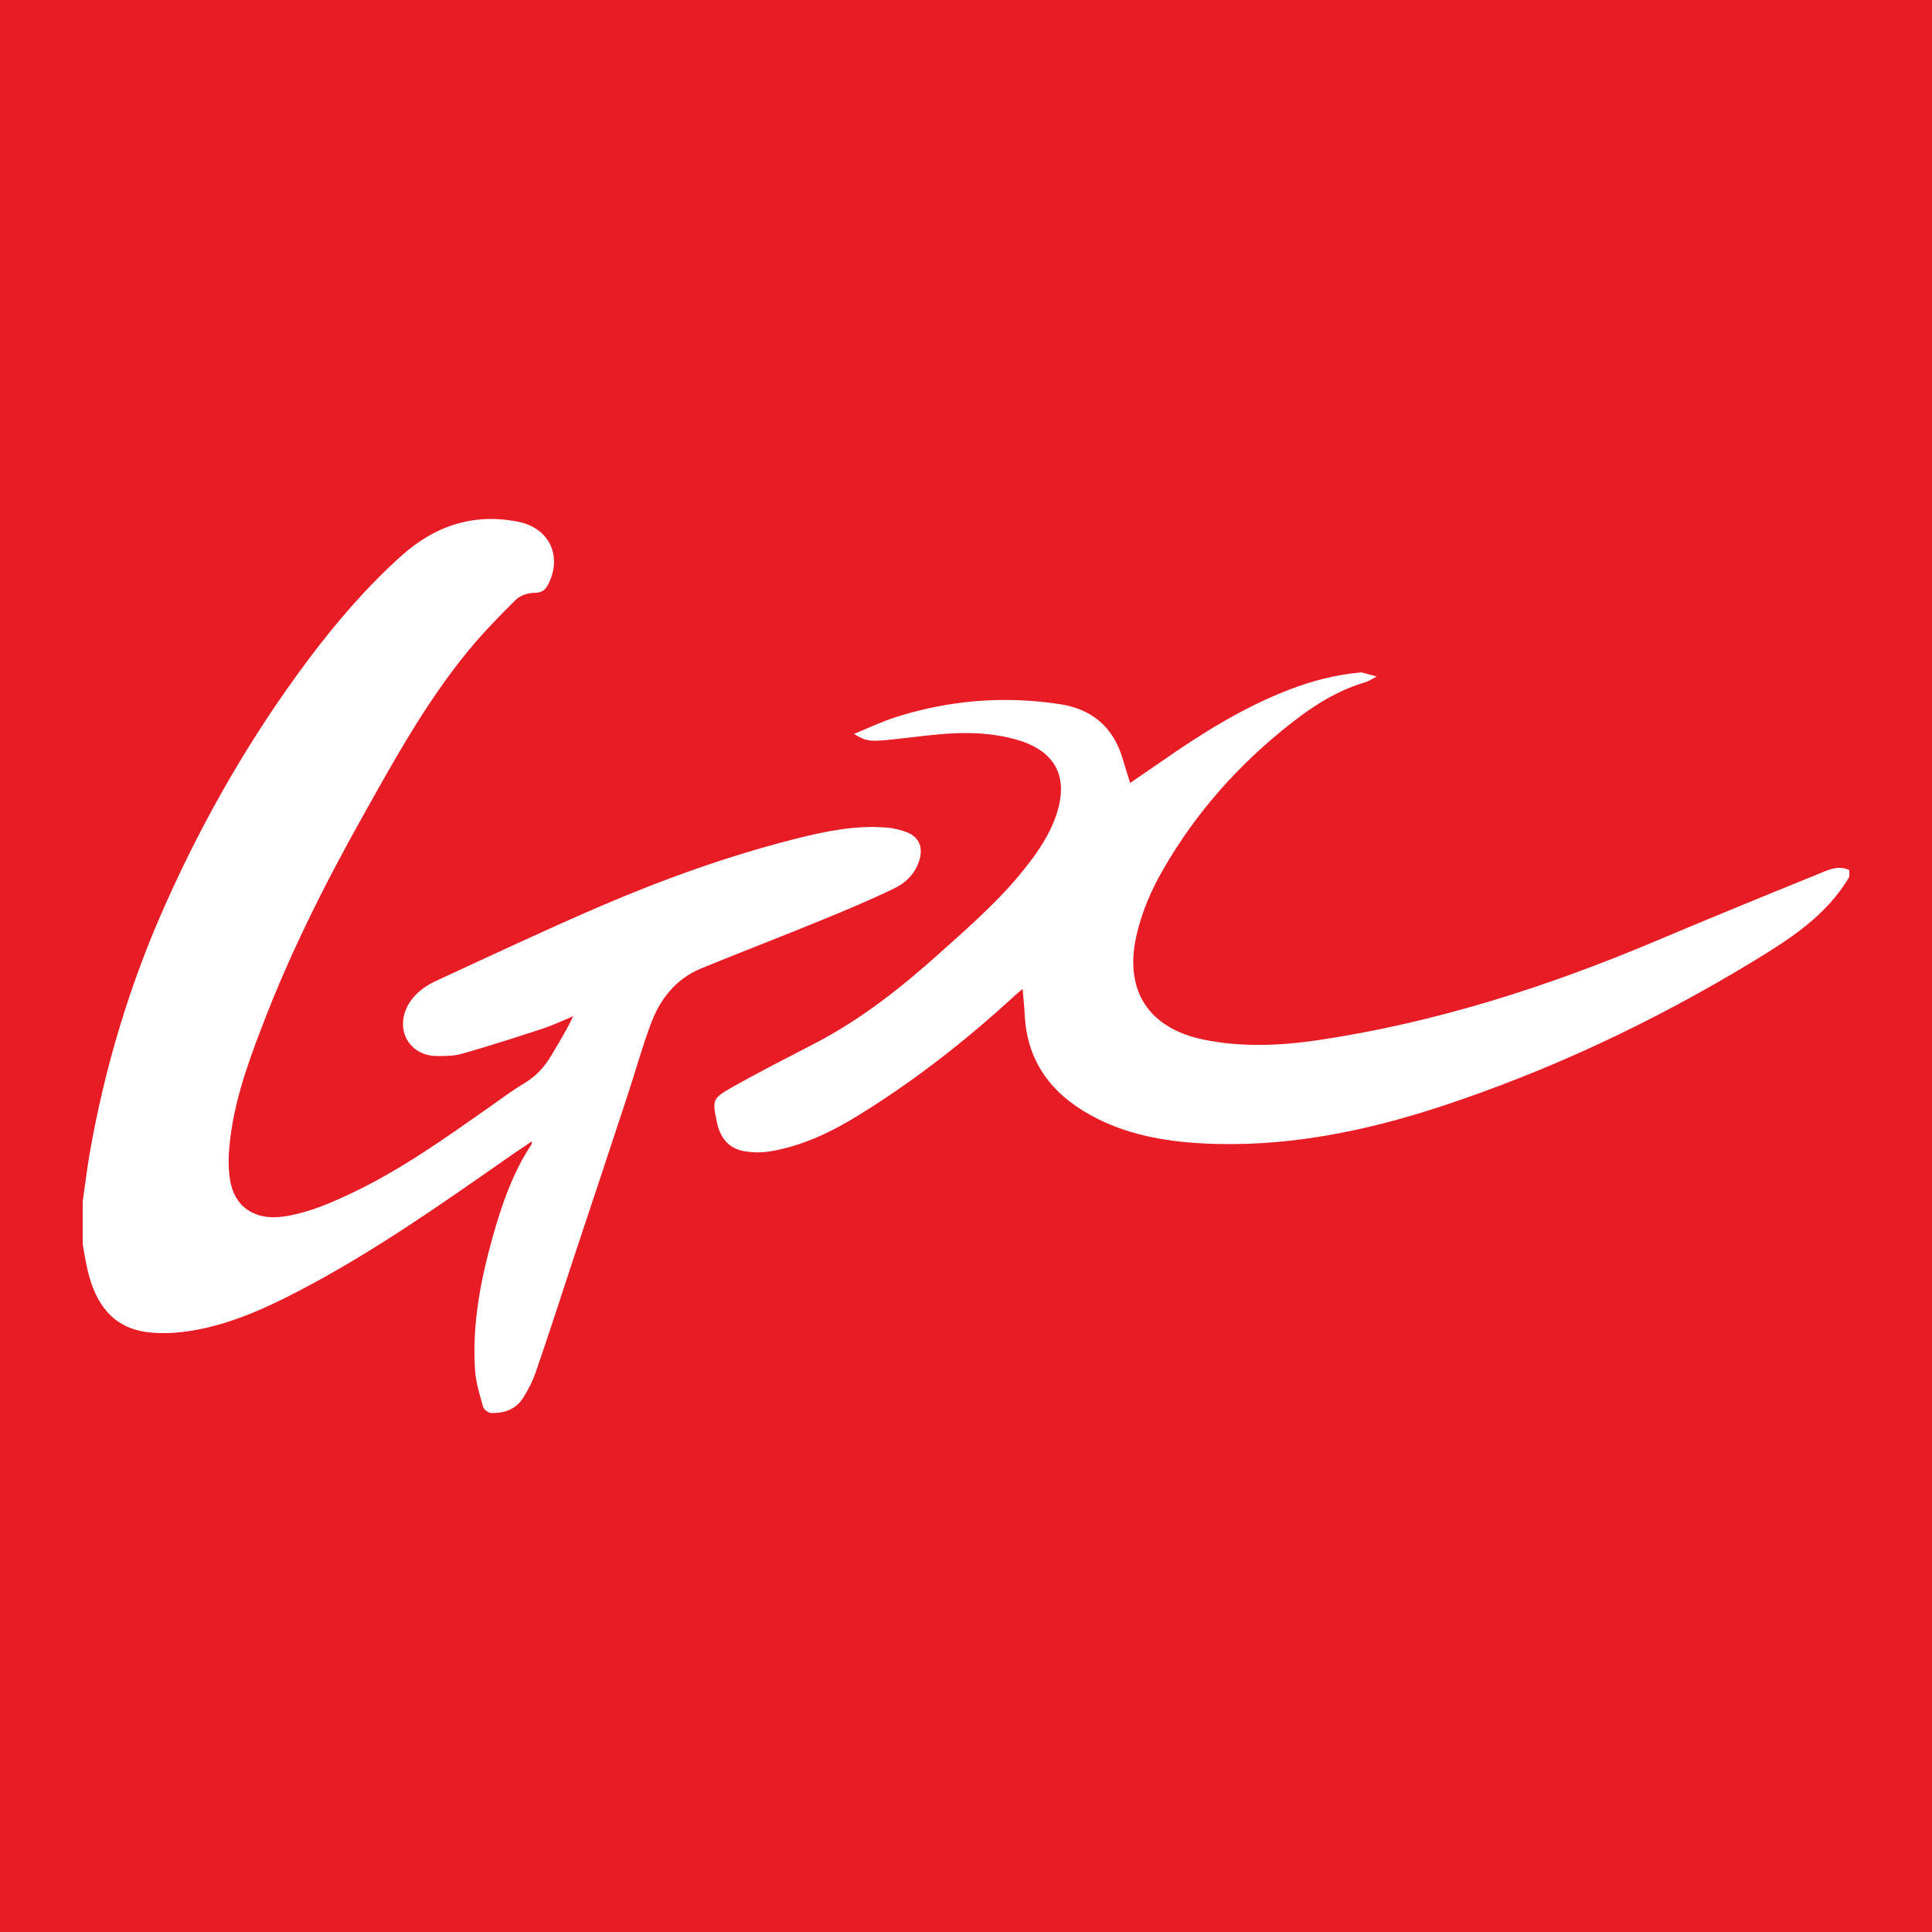 <?xml version="1.0" encoding="UTF-8"?>
<svg xmlns="http://www.w3.org/2000/svg" xmlns:xlink="http://www.w3.org/1999/xlink" width="56pt" height="56pt" viewBox="0 0 56 56" version="1.1">
<g id="surface1">
<rect x="0" y="0" width="56" height="56" style="fill:rgb(90.324%,11.29%,14.355%);fill-opacity:1;stroke:none;"/>
<path style=" stroke:none;fill-rule:nonzero;fill:rgb(100%,100%,100%);fill-opacity:1;" d="M 2.398 34.82 C 2.465 34.359 2.52 33.898 2.598 33.441 C 3.035 30.938 3.762 28.52 4.801 26.199 C 5.926 23.68 7.297 21.305 8.953 19.098 C 9.762 18.023 10.633 17.008 11.637 16.109 C 12.605 15.238 13.734 14.863 15.027 15.125 C 15.934 15.309 16.305 16.129 15.887 16.945 C 15.805 17.105 15.703 17.18 15.496 17.184 C 15.316 17.184 15.086 17.254 14.961 17.375 C 14.48 17.848 14.012 18.332 13.582 18.852 C 12.371 20.324 11.449 21.988 10.523 23.645 C 9.414 25.621 8.398 27.645 7.59 29.766 C 7.133 30.957 6.711 32.156 6.633 33.449 C 6.617 33.695 6.629 33.949 6.668 34.195 C 6.789 34.984 7.387 35.383 8.219 35.262 C 8.938 35.156 9.59 34.871 10.238 34.562 C 11.648 33.887 12.918 32.98 14.191 32.086 C 14.531 31.844 14.867 31.594 15.223 31.383 C 15.547 31.184 15.785 30.922 15.977 30.598 C 16.195 30.23 16.422 29.863 16.613 29.457 C 16.328 29.574 16.043 29.711 15.75 29.809 C 14.969 30.066 14.184 30.316 13.395 30.543 C 13.156 30.609 12.898 30.613 12.652 30.609 C 11.863 30.598 11.445 29.848 11.82 29.148 C 12.004 28.809 12.301 28.59 12.633 28.434 C 14.219 27.703 15.801 26.957 17.406 26.266 C 19.242 25.477 21.121 24.805 23.062 24.312 C 23.926 24.094 24.801 23.914 25.703 23.988 C 25.898 24.004 26.098 24.051 26.281 24.121 C 26.629 24.254 26.758 24.547 26.656 24.906 C 26.547 25.305 26.266 25.582 25.922 25.75 C 25.234 26.082 24.527 26.379 23.82 26.668 C 22.66 27.145 21.484 27.594 20.324 28.07 C 19.594 28.371 19.133 28.953 18.867 29.672 C 18.613 30.348 18.422 31.047 18.195 31.734 C 17.672 33.324 17.145 34.91 16.617 36.496 C 16.258 37.59 15.906 38.68 15.531 39.766 C 15.441 40.031 15.309 40.289 15.16 40.523 C 14.949 40.855 14.605 40.969 14.23 40.957 C 14.148 40.953 14.027 40.855 14.004 40.781 C 13.906 40.43 13.793 40.074 13.77 39.715 C 13.68 38.402 13.926 37.125 14.277 35.867 C 14.543 34.922 14.859 33.992 15.41 33.164 C 15.418 33.156 15.41 33.137 15.41 33.086 C 15.113 33.285 14.836 33.473 14.559 33.668 C 12.777 34.914 10.996 36.156 9.082 37.195 C 8.023 37.766 6.945 38.301 5.758 38.535 C 5.273 38.629 4.758 38.676 4.273 38.613 C 3.262 38.488 2.77 37.781 2.547 36.848 C 2.484 36.594 2.445 36.332 2.398 36.07 C 2.398 35.652 2.398 35.234 2.398 34.82 "/>
<path style=" stroke:none;fill-rule:nonzero;fill:rgb(100%,100%,100%);fill-opacity:1;" d="M 53.602 25.418 C 52.934 26.555 51.855 27.234 50.773 27.891 C 47.926 29.617 44.926 31.031 41.758 32.074 C 39.512 32.809 37.219 33.27 34.836 33.141 C 33.707 33.078 32.602 32.875 31.598 32.316 C 30.465 31.688 29.773 30.762 29.703 29.43 C 29.691 29.191 29.664 28.953 29.641 28.664 C 29.551 28.738 29.492 28.789 29.434 28.84 C 28.027 30.137 26.527 31.312 24.902 32.316 C 24.105 32.809 23.266 33.215 22.332 33.371 C 22.09 33.414 21.832 33.41 21.59 33.371 C 21.121 33.297 20.871 32.977 20.781 32.531 C 20.645 31.879 20.641 31.844 21.219 31.516 C 22.016 31.066 22.832 30.652 23.645 30.23 C 24.969 29.539 26.129 28.621 27.234 27.629 C 28.098 26.855 28.973 26.094 29.695 25.184 C 30.082 24.699 30.43 24.191 30.625 23.598 C 30.98 22.516 30.59 21.77 29.496 21.449 C 28.75 21.23 27.984 21.215 27.215 21.285 C 26.684 21.332 26.156 21.41 25.629 21.457 C 25.199 21.496 25.062 21.465 24.754 21.273 C 25.164 21.105 25.527 20.93 25.906 20.805 C 27.477 20.297 29.082 20.16 30.719 20.41 C 31.66 20.555 32.27 21.078 32.543 21.996 C 32.609 22.219 32.676 22.438 32.758 22.695 C 33.074 22.477 33.363 22.277 33.656 22.078 C 34.832 21.258 36.043 20.496 37.395 19.98 C 38.039 19.734 38.707 19.559 39.402 19.496 C 39.426 19.496 39.453 19.488 39.473 19.492 C 39.617 19.531 39.762 19.57 39.906 19.609 C 39.789 19.668 39.68 19.746 39.555 19.781 C 38.75 20.02 38.055 20.465 37.406 20.977 C 35.91 22.152 34.664 23.551 33.715 25.203 C 33.359 25.816 33.082 26.465 32.93 27.164 C 32.594 28.727 33.301 29.805 34.883 30.133 C 35.98 30.359 37.09 30.312 38.188 30.152 C 41.594 29.648 44.844 28.605 48.008 27.27 C 49.555 26.617 51.109 25.98 52.668 25.348 C 52.961 25.23 53.266 25.062 53.602 25.219 C 53.602 25.285 53.602 25.352 53.602 25.418 "/>
</g>
</svg>
